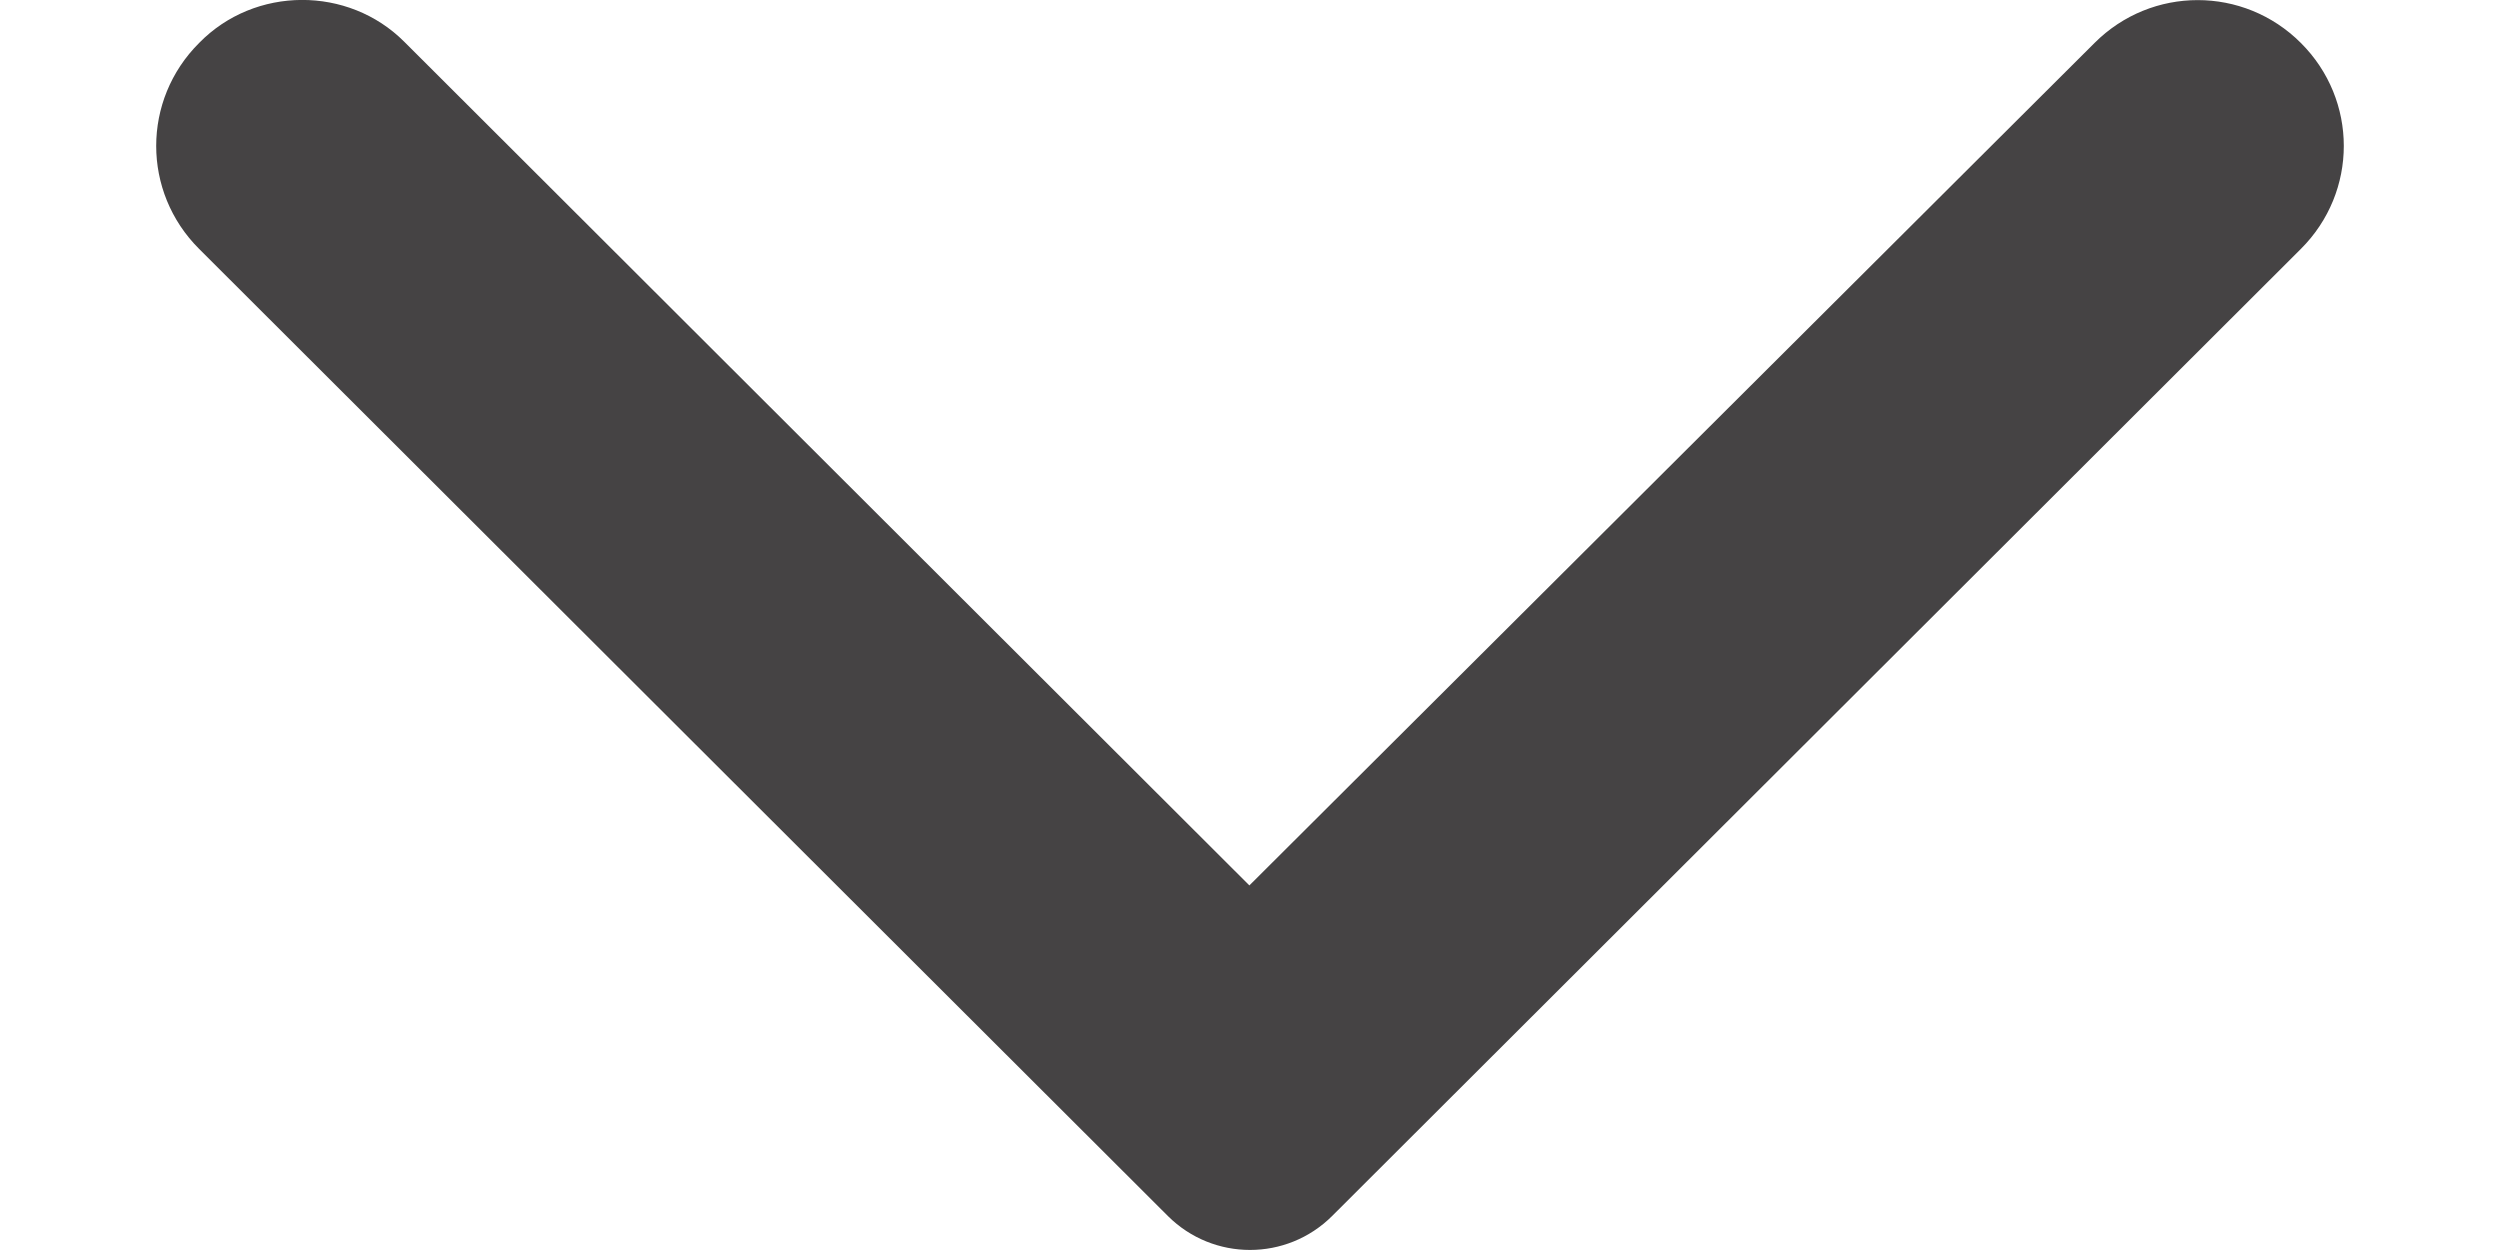 <svg width="12" height="6" viewBox="0 0 12 6" fill="none" xmlns="http://www.w3.org/2000/svg">
<path d="M0.956 0.206C0.681 0.48 0.681 0.921 0.956 1.195L5.606 5.837C5.824 6.054 6.176 6.054 6.394 5.837L11.044 1.195C11.319 0.921 11.319 0.48 11.044 0.206C10.77 -0.068 10.328 -0.068 10.054 0.206L5.997 4.25L1.94 0.2C1.672 -0.068 1.224 -0.068 0.956 0.206Z" fill="#454344"/>
</svg>
